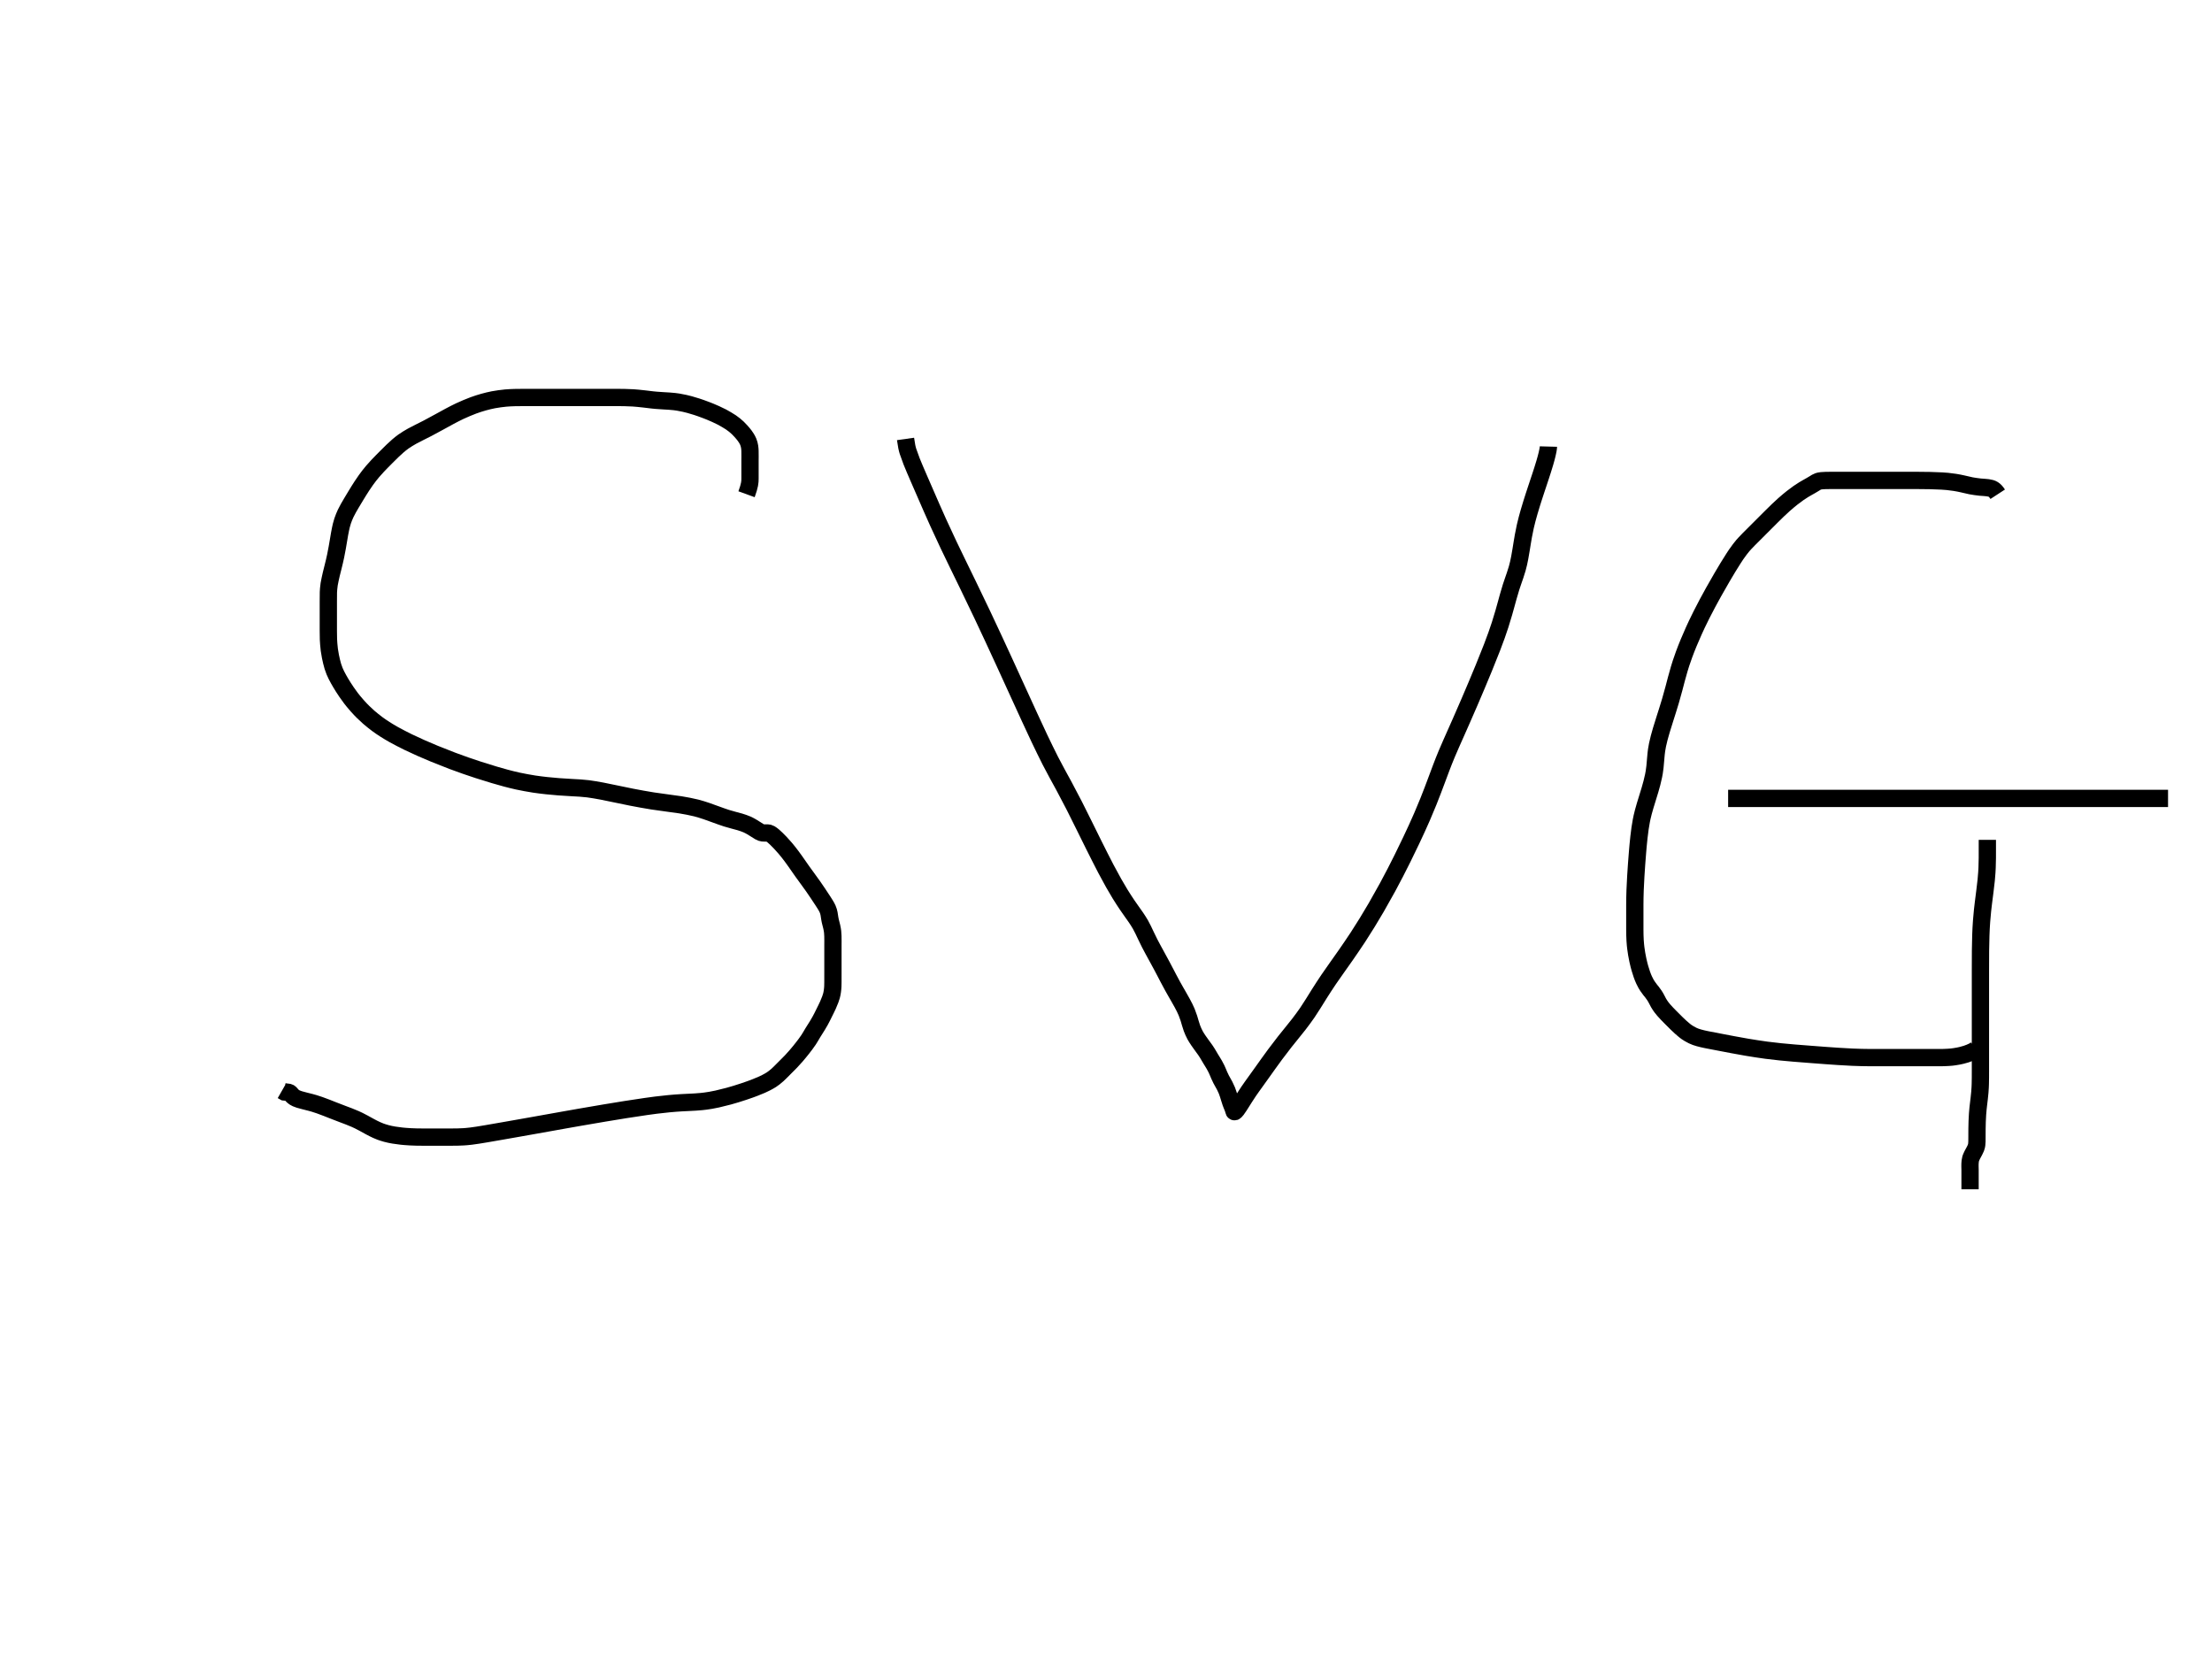 <svg width="640" height="480" xmlns="http://www.w3.org/2000/svg" xmlns:svg="http://www.w3.org/2000/svg">
 <!-- Created with SVG-edit - http://svg-edit.googlecode.com/ -->
 <g>
  <title>Layer 1</title>
  <path d="m216,143c0.943,-2.595 0.999,-3.515 1,-4.5c0.001,-0.984 0,-1.675 0,-2.619c0,-0.748 0,-1.936 0,-2.579c0,-0.699 0.028,-1.422 -0.004,-2.819c-0.015,-0.659 -0.093,-1.664 -0.496,-2.651c-0.303,-0.742 -0.809,-1.466 -1.083,-1.833c-0.568,-0.762 -1.576,-1.841 -1.939,-2.179c-0.733,-0.681 -1.132,-1.004 -1.997,-1.611c-0.451,-0.316 -1.978,-1.216 -2.546,-1.511c-0.588,-0.305 -1.204,-0.603 -1.844,-0.889c-1.317,-0.59 -2.003,-0.86 -2.696,-1.125c-1.391,-0.532 -2.094,-0.769 -2.795,-0.997c-0.695,-0.227 -1.389,-0.437 -2.081,-0.625c-0.683,-0.186 -2.031,-0.517 -3.354,-0.729c-0.643,-0.103 -1.28,-0.177 -2.531,-0.272c-0.615,-0.047 -1.226,-0.073 -1.831,-0.11c-1.805,-0.109 -2.405,-0.169 -3.006,-0.236c-1.21,-0.134 -1.819,-0.219 -2.435,-0.291c-1.249,-0.146 -2.53,-0.263 -3.185,-0.304c-0.659,-0.041 -1.318,-0.072 -2.617,-0.101c-0.629,-0.014 -1.238,-0.019 -2.896,-0.021c-0.935,-0.001 -1.37,0 -2.229,0c-0.92,0 -1.429,0 -3.288,0c-0.749,0 -1.558,0 -2.422,0c-0.914,0 -1.873,0 -2.873,0c-1.034,0 -3.188,0 -4.297,0c-1.123,0 -2.254,0 -3.387,0c-1.129,0 -2.248,0 -3.351,0c-1.081,0 -3.153,-0.002 -4.134,0.001c-0.947,0.002 -1.866,0.007 -2.763,0.031c-0.881,0.024 -1.753,0.066 -2.619,0.14c-0.87,0.074 -2.639,0.316 -3.547,0.493c-0.93,0.182 -1.875,0.408 -2.829,0.675c-0.973,0.273 -1.954,0.588 -2.937,0.945c-0.998,0.363 -2.996,1.205 -3.99,1.679c-1.002,0.478 -1.99,0.989 -2.969,1.512c-0.972,0.519 -1.924,1.048 -2.861,1.566c-0.915,0.506 -2.669,1.462 -3.507,1.894c-0.804,0.415 -1.585,0.8 -2.336,1.177c-0.726,0.365 -1.429,0.72 -2.101,1.087c-0.657,0.359 -1.902,1.122 -2.485,1.542c-0.579,0.416 -1.13,0.861 -1.661,1.319c-0.526,0.453 -1.028,0.921 -1.516,1.39c-0.481,0.463 -1.4,1.381 -1.845,1.827c-0.435,0.436 -0.861,0.863 -1.275,1.285c-0.406,0.414 -0.802,0.824 -1.185,1.232c-0.377,0.401 -1.098,1.202 -1.44,1.605c-0.339,0.399 -0.667,0.802 -0.986,1.211c-0.318,0.408 -0.628,0.823 -0.931,1.246c-0.306,0.426 -0.907,1.308 -1.205,1.764c-0.302,0.462 -0.601,0.935 -0.9,1.414c-0.301,0.484 -0.601,0.974 -0.9,1.469c-0.301,0.496 -0.901,1.495 -1.2,1.996c-0.299,0.501 -0.595,1.002 -0.879,1.51c-0.284,0.508 -0.556,1.022 -0.807,1.546c-0.251,0.525 -0.695,1.605 -0.871,2.164c-0.356,1.127 -0.478,1.713 -0.601,2.299c-0.248,1.181 -0.34,1.78 -0.542,2.979c-0.202,1.201 -0.303,1.805 -0.411,2.411c-0.109,0.61 -0.342,1.847 -0.475,2.475c-0.272,1.283 -0.433,1.936 -0.763,3.258c-0.165,0.661 -0.333,1.314 -0.49,1.959c-0.154,0.63 -0.538,2.396 -0.618,2.933c-0.148,0.99 -0.207,1.902 -0.222,2.332c-0.029,0.828 -0.021,2.032 -0.021,2.837c0,0.816 0,1.653 0,2.962c0,0.919 0,1.39 0,2.354c0,0.984 -0.003,1.48 0,2.979c0.002,1 0.002,1.5 0.036,2.5c0.017,0.5 0.118,2.002 0.249,2.997c0.065,0.495 0.231,1.462 0.325,1.931c0.182,0.903 0.469,2.135 0.698,2.867c0.334,1.066 0.647,1.781 1.024,2.539c0.421,0.844 0.935,1.73 1.208,2.188c0.56,0.936 0.846,1.406 1.759,2.758c0.298,0.441 0.918,1.298 1.241,1.721c0.327,0.428 1.016,1.295 1.792,2.167c0.828,0.931 1.29,1.395 1.771,1.869c0.496,0.489 1.02,0.98 1.577,1.469c0.573,0.503 1.814,1.503 2.485,1.996c0.693,0.509 1.428,1.012 2.207,1.51c0.81,0.518 1.671,1.033 2.584,1.546c0.955,0.537 3.04,1.617 4.172,2.164c1.177,0.569 2.403,1.133 3.666,1.694c1.286,0.571 2.595,1.129 3.918,1.675c1.322,0.546 3.952,1.582 5.244,2.067c1.269,0.476 2.523,0.929 3.76,1.361c1.219,0.425 2.424,0.829 3.616,1.217c1.177,0.382 3.498,1.104 4.645,1.444c1.137,0.338 2.271,0.662 3.406,0.965c1.134,0.302 2.274,0.584 3.425,0.839c1.157,0.256 3.522,0.695 4.732,0.876c1.217,0.181 2.436,0.331 3.645,0.461c1.188,0.127 2.346,0.23 3.465,0.317c1.068,0.083 3.015,0.2 3.878,0.245c0.803,0.042 1.567,0.077 2.31,0.128c0.744,0.051 1.508,0.118 2.31,0.217c0.865,0.107 2.851,0.437 4.007,0.661c1.263,0.245 2.611,0.53 4.032,0.827c1.477,0.309 2.994,0.628 4.536,0.934c1.548,0.308 4.607,0.862 6.088,1.089c1.439,0.221 2.84,0.406 4.2,0.588c1.32,0.176 2.601,0.343 3.84,0.534c1.201,0.185 3.484,0.626 4.56,0.906c1.045,0.272 2.047,0.586 3.01,0.912c0.933,0.316 1.825,0.648 2.687,0.966c0.828,0.306 2.387,0.865 3.125,1.094c0.704,0.218 1.384,0.403 2.035,0.578c0.625,0.167 1.227,0.321 1.802,0.487c0.555,0.161 1.599,0.522 2.084,0.742c0.473,0.214 0.919,0.453 1.34,0.698c0.403,0.234 0.775,0.472 1.123,0.697c0.322,0.208 0.878,0.568 1.116,0.698c0.206,0.113 0.391,0.199 0.556,0.257c0.144,0.05 0.275,0.08 0.394,0.095c0.109,0.013 0.314,0.013 0.414,0.013c0.1,0 0.2,0 0.3,0c0.1,0 0.2,0 0.3,0c0.1,0 0.3,-0.002 0.401,0.001c0.104,0.003 0.214,0.012 0.332,0.042c0.132,0.034 0.279,0.096 0.44,0.186c0.188,0.106 0.632,0.434 0.893,0.657c0.294,0.251 0.605,0.54 0.933,0.858c0.347,0.337 0.701,0.696 1.059,1.074c0.365,0.385 1.08,1.18 1.422,1.582c0.338,0.397 0.662,0.794 0.975,1.19c0.307,0.388 0.602,0.773 0.885,1.153c0.277,0.371 0.796,1.09 1.04,1.436c0.238,0.337 0.469,0.669 0.696,0.996c0.226,0.325 0.672,0.982 1.392,1.992c0.513,0.72 0.786,1.086 1.333,1.833c0.547,0.747 1.337,1.831 1.815,2.515c0.452,0.647 0.876,1.274 1.284,1.884c0.603,0.9 1.002,1.493 1.565,2.365c0.354,0.548 0.992,1.53 1.294,2.215c0.439,0.995 0.484,1.836 0.626,2.706c0.163,1.007 0.367,1.544 0.563,2.419c0.266,1.188 0.315,1.795 0.342,2.696c0.036,1.2 0.011,1.801 0.011,2.721c0,0.636 0,2.001 0,2.736c0,0.764 0,1.547 0,2.743c0,0.8 0,1.6 0,2.4c0,0.8 0.006,2 -0.004,2.796c-0.01,0.784 -0.004,1.553 -0.162,2.638c-0.149,1.022 -0.355,1.674 -0.595,2.319c-0.516,1.385 -0.887,2.097 -1.238,2.826c-0.343,0.713 -0.831,1.689 -1.116,2.252c-0.38,0.75 -0.757,1.459 -1.368,2.453c-0.335,0.545 -0.873,1.357 -1.349,2.149c-0.432,0.718 -0.852,1.472 -1.221,2.021c-0.688,1.024 -1.305,1.805 -1.632,2.221c-0.668,0.852 -1,1.277 -1.98,2.424c-0.556,0.65 -1.056,1.197 -1.512,1.668c-0.813,0.841 -1.426,1.436 -2.057,2.068c-0.449,0.449 -1.174,1.199 -1.744,1.721c-0.632,0.579 -1.402,1.16 -1.848,1.444c-0.987,0.628 -2.194,1.204 -2.853,1.494c-0.685,0.301 -1.4,0.589 -2.136,0.869c-0.746,0.284 -1.501,0.56 -3.016,1.069c-0.743,0.25 -1.479,0.483 -2.205,0.705c-0.714,0.218 -1.419,0.423 -2.115,0.615c-0.684,0.188 -2.679,0.684 -3.326,0.825c-0.639,0.139 -1.276,0.268 -1.917,0.375c-1.299,0.216 -1.97,0.294 -2.659,0.36c-1.444,0.139 -2.212,0.167 -3.021,0.207c-0.863,0.042 -1.792,0.082 -2.799,0.142c-1.097,0.066 -2.297,0.149 -3.609,0.278c-3.019,0.297 -4.737,0.539 -6.579,0.799c-1.937,0.274 -3.939,0.58 -5.979,0.903c-2.051,0.325 -4.083,0.659 -6.069,0.993c-3.724,0.626 -5.411,0.921 -6.988,1.196c-1.485,0.259 -2.897,0.507 -4.256,0.749c-1.323,0.235 -2.63,0.469 -3.94,0.704c-2.705,0.484 -4.132,0.739 -5.603,1c-1.496,0.266 -3.001,0.532 -4.498,0.796c-1.472,0.26 -2.902,0.512 -4.274,0.751c-2.497,0.437 -3.594,0.628 -4.591,0.797c-0.906,0.154 -1.733,0.292 -2.49,0.409c-0.696,0.108 -1.343,0.203 -1.95,0.275c-1.132,0.134 -1.679,0.17 -2.217,0.203c-0.534,0.032 -1.068,0.052 -1.603,0.064c-0.54,0.013 -1.089,0.018 -1.649,0.019c-1.164,0.004 -1.773,0.001 -2.399,0.001c-0.637,0 -1.283,0 -1.932,0c-0.649,0 -1.295,0 -1.932,0c-1.235,0 -1.825,0.001 -2.401,-0.001c-0.566,-0.002 -1.127,-0.007 -1.688,-0.019c-0.566,-0.013 -1.142,-0.031 -1.732,-0.064c-1.247,-0.07 -1.911,-0.131 -2.6,-0.204c-0.71,-0.075 -1.435,-0.169 -2.167,-0.294c-0.741,-0.126 -1.484,-0.272 -2.212,-0.474c-1.445,-0.401 -2.129,-0.695 -2.796,-0.996c-0.661,-0.298 -1.301,-0.629 -1.929,-0.968c-0.623,-0.335 -1.23,-0.684 -1.839,-1.012c-1.197,-0.645 -1.8,-0.93 -2.404,-1.197c-0.6,-0.266 -1.208,-0.511 -1.819,-0.749c-0.614,-0.239 -1.237,-0.468 -1.864,-0.704c-1.282,-0.482 -1.936,-0.738 -2.599,-1c-0.669,-0.265 -1.34,-0.534 -2.016,-0.796c-0.674,-0.262 -1.344,-0.52 -2.016,-0.751c-1.312,-0.453 -1.96,-0.631 -2.592,-0.8c-0.611,-0.164 -1.203,-0.307 -1.767,-0.448c-0.535,-0.134 -1.039,-0.255 -1.497,-0.404c-0.803,-0.26 -1.127,-0.427 -1.401,-0.6c-0.247,-0.156 -0.452,-0.327 -0.623,-0.496c-0.156,-0.155 -0.28,-0.313 -0.398,-0.452c-0.203,-0.239 -0.303,-0.332 -0.407,-0.399c-0.097,-0.062 -0.199,-0.103 -0.3,-0.129c-0.099,-0.025 -0.2,-0.035 -0.3,-0.039c-0.2,-0.008 -0.3,-0.003 -0.4,-0.004l-0.5,-0.056l-0.7,-0.4" id="svg_1" stroke-width="5" stroke="#000000" fill="none"/>
  <path d="m262,127c0.289,2.063 0.457,2.765 0.719,3.612c0.151,0.489 0.778,2.223 1.046,2.896c0.29,0.727 0.614,1.501 0.965,2.325c0.373,0.876 0.774,1.8 1.198,2.775c0.446,1.025 1.406,3.225 1.916,4.4c0.532,1.226 1.087,2.505 1.671,3.835c0.608,1.386 1.247,2.827 1.923,4.322c0.703,1.555 2.225,4.836 3.049,6.564c0.853,1.79 1.746,3.632 2.668,5.529c0.948,1.95 1.925,3.949 2.921,5.997c1.017,2.093 3.095,6.409 4.146,8.63c1.066,2.251 2.134,4.533 3.204,6.837c1.077,2.318 2.151,4.647 3.222,6.981c1.07,2.33 3.186,6.963 4.23,9.251c1.03,2.256 2.04,4.469 3.033,6.624c0.962,2.089 1.894,4.098 2.799,6.012c0.858,1.814 2.45,5.08 3.184,6.511c0.681,1.327 1.345,2.567 1.991,3.755c0.634,1.166 1.281,2.333 1.936,3.538c0.688,1.265 2.184,4.103 3.008,5.726c0.882,1.74 1.793,3.578 2.735,5.481c0.959,1.94 1.919,3.892 2.879,5.823c0.938,1.887 2.719,5.413 3.551,6.995c0.772,1.468 1.506,2.818 2.207,4.059c0.649,1.15 1.27,2.206 1.865,3.177c0.554,0.904 1.6,2.514 2.094,3.237c0.466,0.683 0.92,1.322 1.35,1.928c0.41,0.576 0.803,1.124 1.17,1.657c0.353,0.514 0.996,1.519 1.281,2.023c0.281,0.499 0.54,1.007 0.792,1.521c0.254,0.519 0.501,1.051 0.756,1.593c0.262,0.557 0.825,1.721 1.137,2.329c0.323,0.628 0.666,1.268 1.019,1.918c0.358,0.66 0.724,1.324 1.09,1.991c0.366,0.665 1.083,1.981 1.427,2.627c0.338,0.634 0.665,1.26 0.986,1.875c0.315,0.605 0.624,1.2 0.931,1.785c0.302,0.575 0.903,1.696 1.204,2.24c0.297,0.536 0.595,1.06 0.889,1.575c0.289,0.505 0.575,1 0.854,1.485c0.272,0.475 0.793,1.394 1.035,1.84c0.237,0.436 0.464,0.867 0.675,1.296c0.209,0.424 0.405,0.849 0.585,1.278c0.18,0.429 0.499,1.313 0.641,1.769c0.144,0.463 0.275,0.936 0.417,1.415c0.144,0.485 0.294,0.977 0.471,1.468c0.18,0.5 0.623,1.501 0.897,1.995c0.278,0.502 0.589,0.99 0.912,1.468c0.319,0.473 0.647,0.925 0.966,1.361c0.305,0.416 0.861,1.17 1.094,1.507c0.212,0.308 0.399,0.596 0.567,0.867c0.158,0.255 0.302,0.501 0.441,0.741c0.138,0.237 0.422,0.724 0.578,0.978c0.162,0.264 0.332,0.535 0.504,0.814c0.175,0.284 0.351,0.573 0.522,0.869c0.171,0.296 0.489,0.894 0.631,1.196c0.141,0.298 0.27,0.6 0.396,0.9c0.126,0.3 0.249,0.601 0.378,0.9c0.13,0.301 0.411,0.902 0.569,1.2c0.16,0.303 0.331,0.604 0.504,0.91c0.175,0.31 0.352,0.624 0.522,0.947c0.172,0.327 0.491,1.007 0.631,1.364c0.141,0.36 0.267,0.726 0.386,1.093c0.118,0.364 0.225,0.724 0.331,1.075c0.103,0.341 0.302,0.977 0.404,1.267c0.096,0.272 0.195,0.525 0.29,0.76c0.089,0.221 0.175,0.425 0.253,0.616c0.073,0.178 0.193,0.499 0.236,0.644c0.039,0.133 0.068,0.256 0.096,0.364c0.025,0.095 0.045,0.177 0.078,0.238c0.027,0.05 0.116,0.093 0.169,0.075c0.07,-0.023 0.147,-0.085 0.235,-0.171c0.109,-0.106 0.228,-0.249 0.362,-0.423c0.156,-0.204 0.516,-0.728 0.724,-1.048c0.229,-0.353 0.472,-0.738 0.729,-1.147c0.27,-0.429 0.548,-0.874 0.837,-1.328c0.293,-0.46 0.889,-1.374 1.192,-1.819c0.303,-0.445 0.616,-0.891 0.942,-1.348c0.34,-0.477 0.701,-0.977 1.086,-1.51c0.413,-0.572 1.338,-1.861 1.857,-2.59c0.556,-0.78 1.141,-1.606 1.758,-2.466c0.638,-0.89 1.296,-1.799 1.974,-2.718c0.684,-0.927 2.078,-2.757 2.782,-3.644c0.694,-0.876 1.392,-1.733 2.079,-2.582c0.68,-0.84 1.354,-1.672 2.007,-2.509c0.648,-0.831 1.889,-2.513 2.472,-3.374c0.585,-0.862 1.149,-1.747 1.713,-2.646c0.574,-0.914 1.15,-1.852 1.749,-2.808c0.616,-0.983 1.942,-3.028 2.666,-4.089c0.75,-1.099 1.542,-2.221 2.358,-3.375c0.838,-1.186 1.702,-2.398 2.574,-3.645c0.89,-1.273 2.689,-3.911 3.582,-5.279c0.904,-1.386 1.797,-2.799 2.679,-4.233c0.886,-1.441 1.755,-2.895 2.607,-4.359c0.849,-1.459 2.486,-4.374 3.271,-5.822c0.775,-1.43 1.524,-2.849 2.25,-4.254c0.714,-1.383 1.403,-2.748 2.07,-4.092c0.653,-1.317 1.893,-3.875 2.48,-5.112c0.574,-1.207 1.128,-2.392 1.66,-3.557c0.523,-1.144 1.029,-2.274 1.517,-3.394c0.482,-1.108 1.403,-3.312 1.844,-4.413c0.438,-1.092 0.858,-2.173 1.264,-3.237c0.397,-1.038 0.775,-2.048 1.138,-3.021c0.347,-0.931 0.984,-2.644 1.276,-3.415c0.275,-0.725 0.54,-1.413 0.803,-2.076c0.259,-0.653 0.525,-1.305 0.802,-1.968c0.289,-0.689 0.936,-2.184 1.302,-3.014c0.394,-0.893 0.82,-1.849 1.275,-2.871c0.485,-1.09 1.001,-2.25 1.545,-3.483c0.576,-1.306 1.817,-4.148 2.479,-5.686c0.688,-1.598 1.388,-3.241 2.091,-4.911c0.706,-1.676 1.4,-3.343 2.073,-4.983c0.653,-1.592 1.844,-4.567 2.365,-5.92c0.484,-1.259 0.922,-2.437 1.317,-3.545c0.37,-1.04 0.706,-2.026 1.011,-2.968c0.292,-0.902 0.816,-2.635 1.058,-3.48c0.239,-0.832 0.465,-1.651 0.686,-2.454c0.216,-0.785 0.424,-1.55 0.631,-2.292c0.201,-0.719 0.601,-2.077 0.804,-2.712c0.195,-0.61 0.395,-1.193 0.59,-1.756c0.189,-0.546 0.376,-1.075 0.553,-1.595c0.174,-0.509 0.495,-1.512 0.636,-2.014c0.141,-0.501 0.268,-1.008 0.386,-1.521c0.119,-0.519 0.228,-1.05 0.331,-1.593c0.106,-0.556 0.305,-1.719 0.405,-2.329c0.102,-0.628 0.203,-1.272 0.311,-1.929c0.109,-0.67 0.222,-1.35 0.346,-2.037c0.125,-0.694 0.405,-2.092 0.564,-2.791c0.159,-0.7 0.332,-1.397 0.514,-2.09c0.182,-0.691 0.372,-1.375 0.569,-2.054c0.195,-0.672 0.594,-1.991 0.795,-2.636c0.199,-0.637 0.399,-1.265 0.6,-1.885c0.199,-0.615 0.4,-1.225 0.6,-1.831c0.2,-0.603 0.6,-1.804 0.8,-2.404c0.199,-0.598 0.396,-1.191 0.59,-1.779c0.19,-0.579 0.376,-1.149 0.553,-1.707c0.173,-0.543 0.492,-1.58 0.635,-2.071c0.137,-0.468 0.262,-0.915 0.375,-1.34c0.107,-0.399 0.202,-0.774 0.285,-1.123c0.077,-0.321 0.197,-0.88 0.24,-1.116c0.038,-0.208 0.066,-0.393 0.085,-0.556c0.017,-0.145 0.025,-0.276 0.032,-0.394l0.003,-0.11" id="svg_2" stroke-width="5" stroke="#000000" fill="none"/>
  <path d="m578,143c-0.904,-1.389 -1.571,-1.702 -2.865,-1.879c-0.807,-0.11 -1.255,-0.099 -2.203,-0.183c-0.503,-0.044 -2.1,-0.264 -2.655,-0.381c-1.169,-0.247 -1.787,-0.412 -2.444,-0.557c-0.695,-0.154 -1.435,-0.31 -2.232,-0.432c-1.763,-0.269 -2.751,-0.334 -3.796,-0.397c-1.096,-0.066 -2.236,-0.104 -3.41,-0.129c-1.198,-0.026 -2.413,-0.035 -3.634,-0.039c-2.428,-0.008 -3.618,-0.003 -4.791,-0.003c-1.156,0 -2.299,0 -3.429,0c-1.12,0 -2.233,0 -3.339,0c-2.203,0 -3.301,0 -4.393,0c-1.078,0 -2.135,0 -3.164,0c-0.994,0 -1.946,0 -2.848,0c-1.631,0 -2.346,-0.001 -2.996,0.001c-0.588,0.002 -1.117,0.006 -1.593,0.019c-0.426,0.012 -0.806,0.026 -1.143,0.065c-0.568,0.064 -0.804,0.129 -1.013,0.201c-0.197,0.068 -0.378,0.156 -0.552,0.255c-0.178,0.101 -0.357,0.222 -0.552,0.345c-0.707,0.444 -1.327,0.774 -2.031,1.176c-0.791,0.451 -1.222,0.685 -2.538,1.581c-0.469,0.319 -1.406,1.026 -1.879,1.399c-0.477,0.377 -1.423,1.153 -2.333,1.958c-0.449,0.397 -1.32,1.207 -1.752,1.621c-0.437,0.419 -0.878,0.849 -1.784,1.749c-0.966,0.961 -1.473,1.472 -1.997,1.996c-0.534,0.534 -1.073,1.073 -1.612,1.613c-0.534,0.534 -1.058,1.058 -1.567,1.567c-1.389,1.39 -1.813,1.796 -2.577,2.62c-0.382,0.411 -0.775,0.835 -1.528,1.827c-0.875,1.153 -1.317,1.854 -1.804,2.605c-0.52,0.803 -1.055,1.662 -1.607,2.568c-0.573,0.942 -1.155,1.92 -1.741,2.928c-1.204,2.068 -1.799,3.125 -2.395,4.192c-0.6,1.073 -1.195,2.158 -1.78,3.255c-0.589,1.103 -1.172,2.216 -1.736,3.345c-1.135,2.272 -1.67,3.432 -2.196,4.595c-0.525,1.16 -1.028,2.32 -1.506,3.477c-0.471,1.142 -0.92,2.27 -1.326,3.387c-0.781,2.146 -1.1,3.188 -1.403,4.199c-0.294,0.983 -0.56,1.947 -0.813,2.893c-0.248,0.93 -0.482,1.85 -0.723,2.759c-0.479,1.806 -0.737,2.705 -1.003,3.601c-0.265,0.895 -0.54,1.782 -0.816,2.661c-0.273,0.87 -0.548,1.727 -0.816,2.571c-0.519,1.637 -0.765,2.427 -0.996,3.199c-0.225,0.752 -0.436,1.488 -0.625,2.209c-0.185,0.704 -0.355,1.394 -0.491,2.074c-0.261,1.317 -0.335,1.966 -0.404,2.604c-0.068,0.631 -0.117,1.259 -0.168,1.884c-0.051,0.625 -0.096,1.254 -0.168,1.884c-0.147,1.285 -0.268,1.939 -0.403,2.6c-0.137,0.67 -0.297,1.343 -0.471,2.016c-0.175,0.676 -0.364,1.348 -0.561,2.016c-0.39,1.319 -0.597,1.963 -0.796,2.6c-0.197,0.631 -0.393,1.258 -0.58,1.884c-0.187,0.625 -0.371,1.251 -0.536,1.884c-0.333,1.279 -0.47,1.938 -0.6,2.611c-0.134,0.693 -0.255,1.415 -0.364,2.172c-0.116,0.795 -0.222,1.637 -0.32,2.532c-0.214,1.967 -0.304,3.05 -0.4,4.188c-0.1,1.177 -0.193,2.38 -0.28,3.592c-0.087,1.207 -0.168,2.395 -0.235,3.547c-0.126,2.14 -0.167,3.101 -0.2,3.989c-0.031,0.822 -0.051,1.585 -0.064,2.297c-0.012,0.666 -0.018,1.294 -0.019,1.892c-0.004,1.129 -0.001,1.675 -0.001,2.211c0,0.528 0,1.049 0,1.564c0,0.51 0,1.016 0,1.52c0,1.001 -0.001,1.502 0.001,2.003c0.002,0.503 0.007,1.009 0.019,1.52c0.013,0.515 0.031,1.037 0.064,1.564c0.07,1.082 0.132,1.637 0.201,2.2c0.071,0.572 0.156,1.151 0.255,1.736c0.101,0.591 0.213,1.185 0.345,1.78c0.266,1.202 0.43,1.8 0.6,2.395c0.17,0.592 0.353,1.174 0.555,1.741c0.198,0.557 0.406,1.097 0.645,1.607c0.454,0.969 0.727,1.396 0.996,1.8c0.259,0.389 0.53,0.75 0.796,1.094c0.257,0.332 0.56,0.615 1.188,1.562c0.579,0.875 0.832,1.533 1.196,2.157c0.602,1.031 1.189,1.735 1.514,2.104c0.695,0.791 1.088,1.189 1.913,2.025c0.873,0.884 1.328,1.339 1.797,1.793c0.951,0.922 1.448,1.366 1.96,1.787c0.508,0.418 0.985,0.895 2.676,1.748c0.558,0.282 1.171,0.479 1.809,0.663c0.673,0.194 1.402,0.357 2.187,0.519c0.849,0.175 2.781,0.537 3.874,0.746c1.172,0.225 2.412,0.465 3.709,0.708c1.343,0.252 2.72,0.504 4.123,0.744c1.414,0.242 4.239,0.68 5.631,0.862c1.371,0.18 2.728,0.334 4.071,0.471c1.33,0.136 2.65,0.253 3.963,0.363c1.306,0.109 3.909,0.309 5.208,0.409c1.293,0.099 2.574,0.197 3.837,0.29c1.239,0.091 2.448,0.177 3.621,0.253c1.131,0.074 3.243,0.194 4.213,0.236c0.913,0.039 1.773,0.067 2.581,0.085c0.76,0.018 1.476,0.027 2.149,0.032c0.635,0.004 1.799,0.004 2.334,0.004c0.507,0 0.989,0 1.446,0c0.435,0 0.851,0 1.248,0c0.381,0 1.104,0 1.449,0c0.334,0 0.656,0 0.964,0c0.295,0 0.575,0 0.839,0c0.247,0 0.686,0 0.876,0c0.173,0 0.333,0 0.482,0c0.141,0 0.276,0 0.409,0c0.574,0 1.314,0 2.024,0c1.196,0 1.879,0 2.923,0c0.972,0 1.786,0 2.639,0c0.931,0 1.647,0.006 2.874,-0c0.878,-0.004 1.373,-0.006 2.446,-0.072c0.57,-0.035 1.162,-0.045 2.946,-0.371c0.597,-0.109 1.18,-0.246 2.276,-0.578c0.512,-0.155 1.413,-0.496 2.617,-1.1l0.446,-0.462l0.31,-0.642" id="svg_3" stroke-width="5" stroke="#000000" fill="none"/>
  <path d="m500,231c0.864,0 1.688,0 2.457,0c0.459,0 2.175,0 2.874,0c0.775,0 1.635,0 2.586,0c1.051,0 2.211,0 3.486,0c2.931,0 4.599,0 6.397,0c1.918,0 3.947,0 6.075,0c2.218,0 4.517,0 6.885,0c4.907,0 7.425,0 9.973,0c2.568,0 5.147,0 7.725,0c2.568,0 5.117,0 7.635,0c4.907,0 7.277,0 9.589,0c2.256,0 4.459,0 6.609,0c2.1,0 4.153,0 6.159,0c3.883,0 5.762,0 7.6,0c1.794,0 3.541,0 5.241,0c1.65,0 3.247,0 4.791,0c2.917,0 4.288,0 5.599,0c1.253,0 2.449,0 3.589,0c1.085,0 2.116,0 3.095,0c1.801,0 2.627,0 3.409,0c0.744,0 1.456,0 2.142,0c0.666,0 1.318,0 1.962,0c1.288,0 1.942,0 2.603,0c0.662,0 1.323,0 1.977,0c0.644,0 1.275,0 1.887,0c1.155,0 1.69,0 2.2,0c0.488,0 0.957,0 1.413,0l0.446,0l0.44,0l0.438,0" id="svg_4" stroke-width="5" stroke="#000000" fill="none"/>
  <path d="m575,243c0,1.021 0,1.98 0,2.841c0,0.555 0.003,1.81 -0.003,2.361c-0.012,1.292 -0.034,2.027 -0.069,2.816c-0.037,0.842 -0.077,1.734 -0.261,3.648c-0.098,1.021 -0.233,2.079 -0.372,3.175c-0.144,1.134 -0.299,2.303 -0.444,3.509c-0.149,1.238 -0.312,2.508 -0.517,5.149c-0.106,1.363 -0.17,2.756 -0.219,4.172c-0.05,1.436 -0.077,2.891 -0.093,4.361c-0.016,1.481 -0.02,2.972 -0.021,5.968c-0.001,1.499 0,2.991 0,4.469c0,1.457 0,2.886 0,4.279c0,1.352 0,2.655 0,5.085c0,1.116 0,2.167 0,3.158c0,0.936 0,1.822 0,2.662c0,0.801 0,1.567 0,3.013c0,0.69 0,1.363 0,2.019c0,0.642 0,1.273 0,1.893c0,0.612 0,1.219 0,2.421c-0,0.6 0,1.2 -0.005,1.8c-0.005,0.6 -0.013,1.2 -0.031,1.8c-0.018,0.6 -0.036,1.201 -0.131,2.4c-0.048,0.601 -0.116,1.203 -0.186,1.809c-0.071,0.613 -0.149,1.232 -0.222,1.863c-0.074,0.642 -0.156,1.297 -0.259,2.661c-0.053,0.708 -0.085,1.429 -0.11,2.154c-0.025,0.721 -0.038,1.429 -0.047,2.118c-0.008,0.661 -0.01,1.285 -0.011,2.395c-0,0.471 0.001,0.889 -0.009,1.262c-0.009,0.333 -0.025,0.635 -0.063,0.91c-0.035,0.259 -0.078,0.513 -0.261,0.995c-0.099,0.259 -0.232,0.519 -0.372,0.786c-0.143,0.274 -0.296,0.547 -0.444,0.822c-0.146,0.272 -0.302,0.533 -0.517,1.059c-0.099,0.242 -0.213,0.473 -0.292,1.146c-0.119,1.015 -0.042,1.842 -0.042,2.535c0,1.128 0,1.786 0,2.799l0,0.633l0,1.182l0,0.971" id="svg_5" stroke-width="5" stroke="#000000" fill="none"/>
 </g>
</svg>